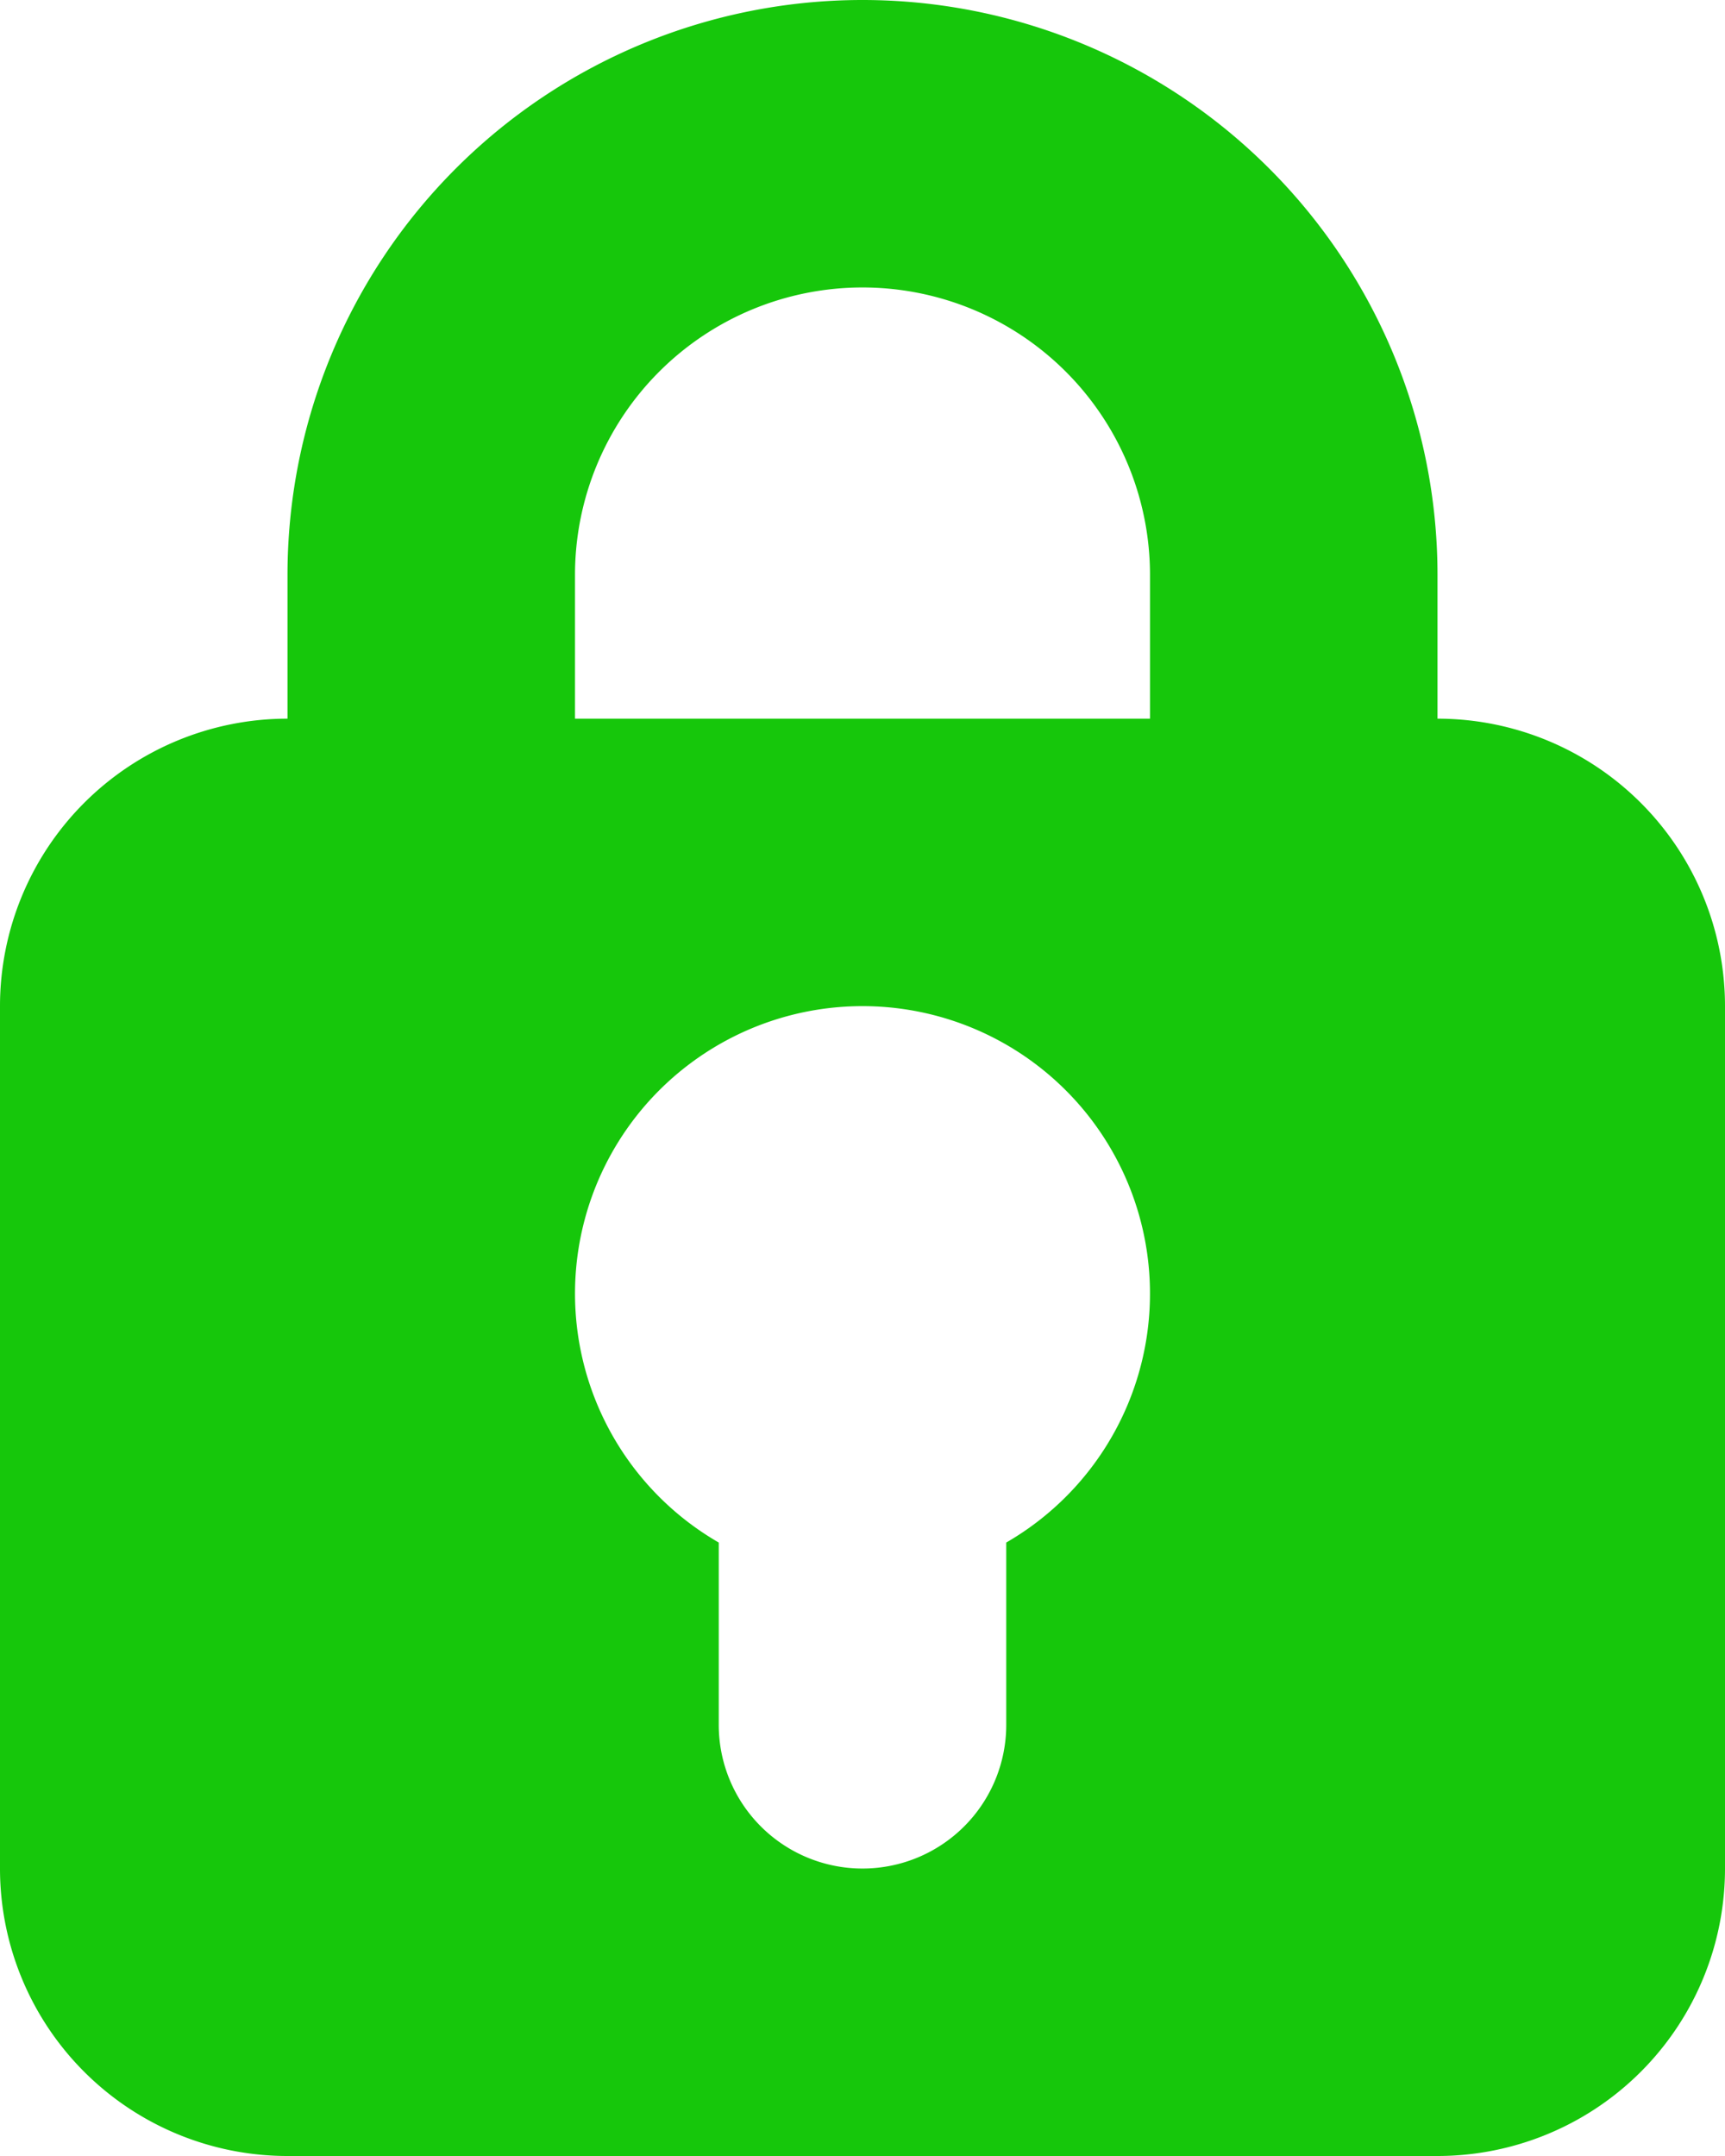 <svg width="12" height="15" fill="none" xmlns="http://www.w3.org/2000/svg"><path fill-rule="evenodd" clip-rule="evenodd" d="M12 7v6a2 2 0 0 1-2 2H2a2 2 0 0 1-2-2V7a2 2 0 0 1 2-2V4a4 4 0 1 1 8 0v1a2 2 0 0 1 2 2ZM6 2a2 2 0 0 0-2 2v1h4V4a2 2 0 0 0-2-2Zm0 5a2 2 0 0 0-1 3.732V12a1 1 0 1 0 2 0v-1.268A2 2 0 0 0 6 7Z" fill="#16C70B"/></svg>